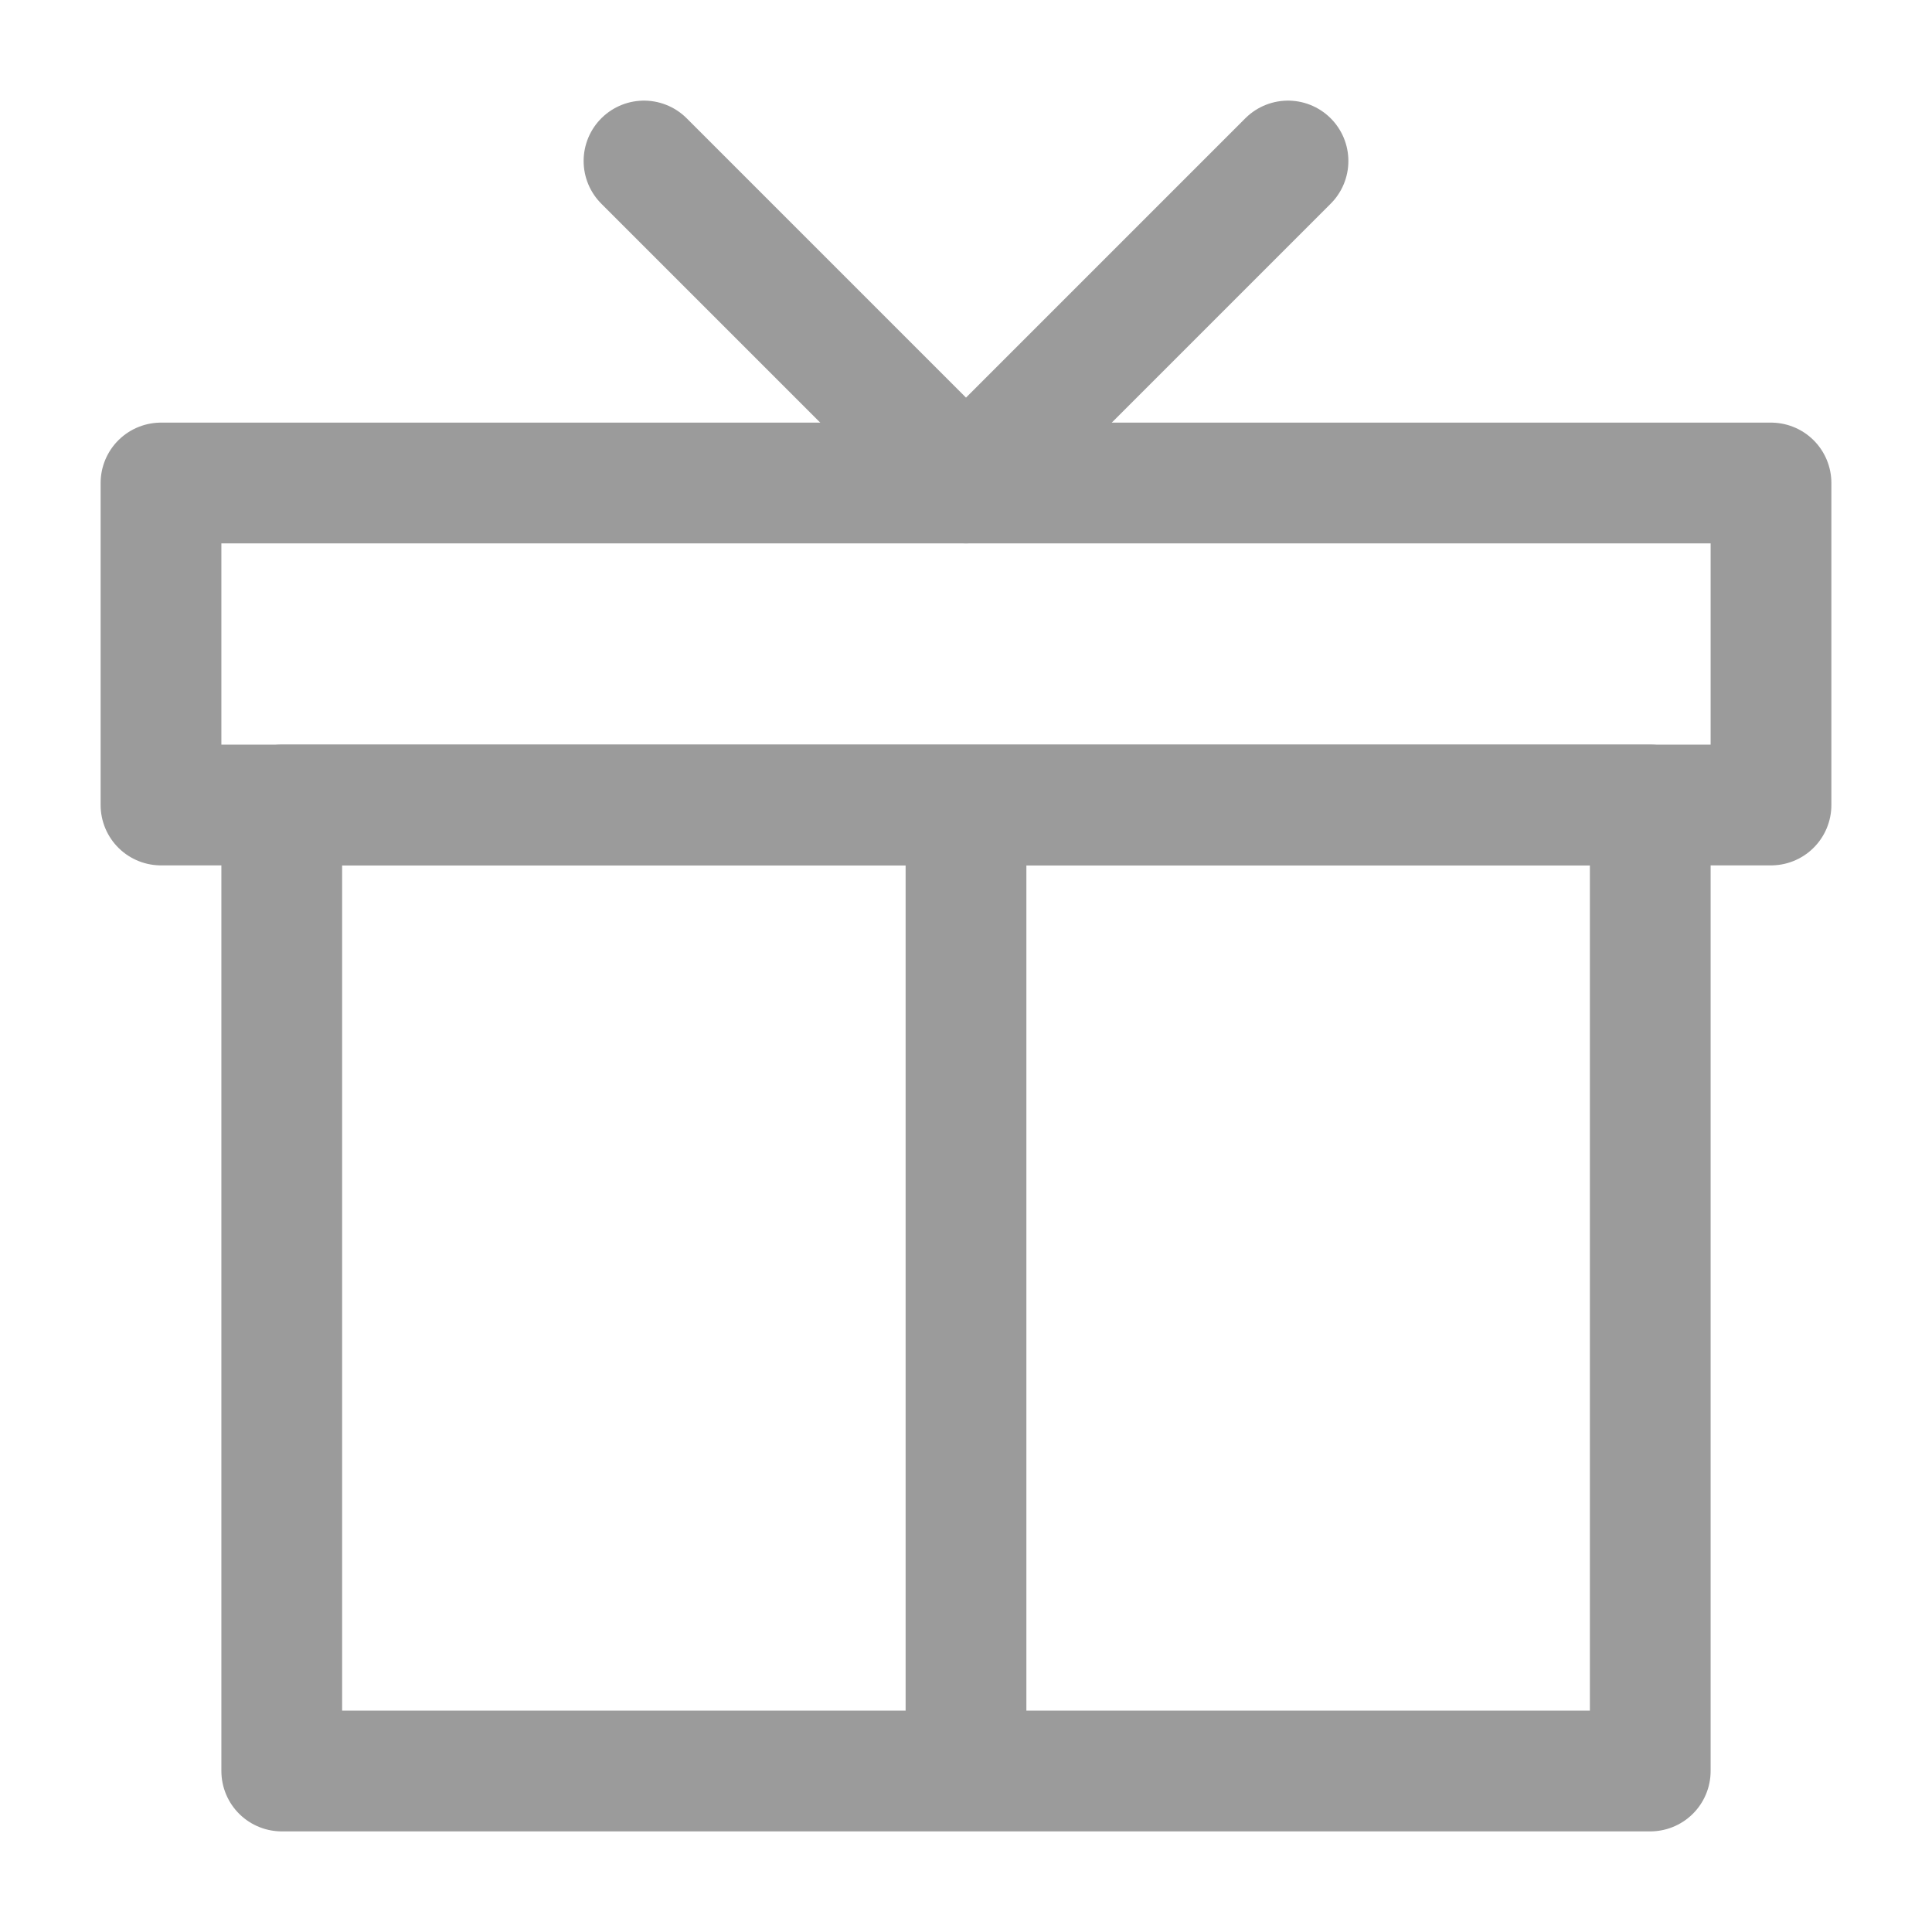 <svg xmlns="http://www.w3.org/2000/svg" fill="none" viewBox="0 0 48 48"><path stroke-linejoin="round" stroke-linecap="round" stroke-width="3" stroke="#9b9b9b" d="M41 44V20H7v24h34ZM24 44V20M41 44H7" data-follow-stroke="#9b9b9b"/><path stroke-linejoin="round" stroke-width="3" stroke="#9b9b9b" d="M4 12h40v8H4z" data-follow-stroke="#9b9b9b"/><path stroke-linejoin="round" stroke-linecap="round" stroke-width="3" stroke="#9b9b9b" d="m16 4 8 8 8-8" data-follow-stroke="#9b9b9b"/></svg>
